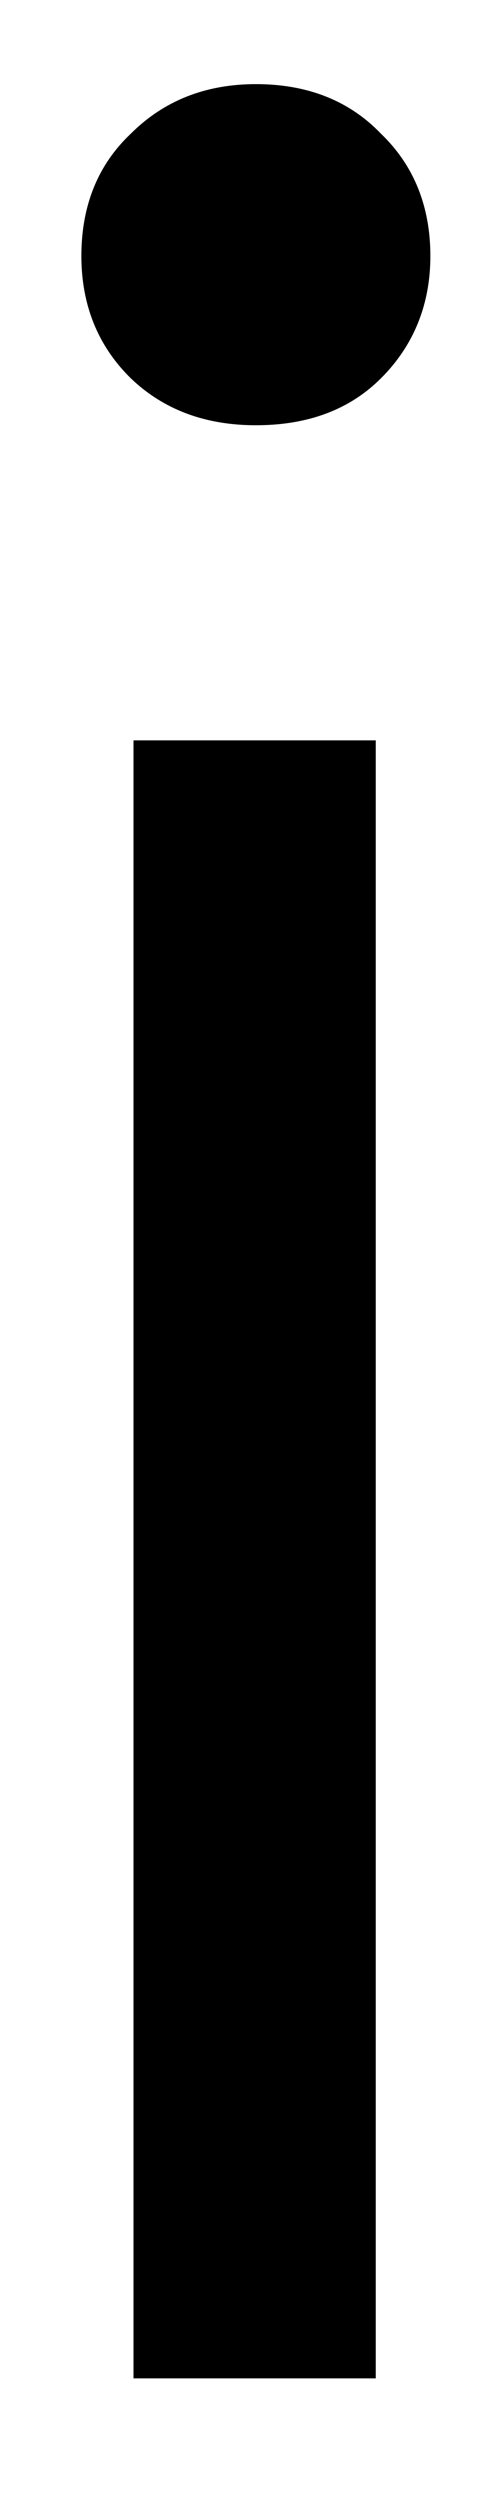 <svg width="4" height="20" viewBox="0 0 4 20" fill="none" xmlns="http://www.w3.org/2000/svg">
<path d="M2.047 3.402C1.641 3.402 1.308 3.277 1.047 3.027C0.782 2.767 0.651 2.438 0.651 2.048C0.651 1.647 0.782 1.319 1.047 1.069C1.308 0.808 1.641 0.673 2.047 0.673C2.464 0.673 2.797 0.808 3.047 1.069C3.308 1.319 3.443 1.647 3.443 2.048C3.443 2.438 3.308 2.767 3.047 3.027C2.797 3.277 2.464 3.402 2.047 3.402ZM1.068 19.027V5.923H3.006V19.027H1.068Z" fill="black"/>
</svg>
